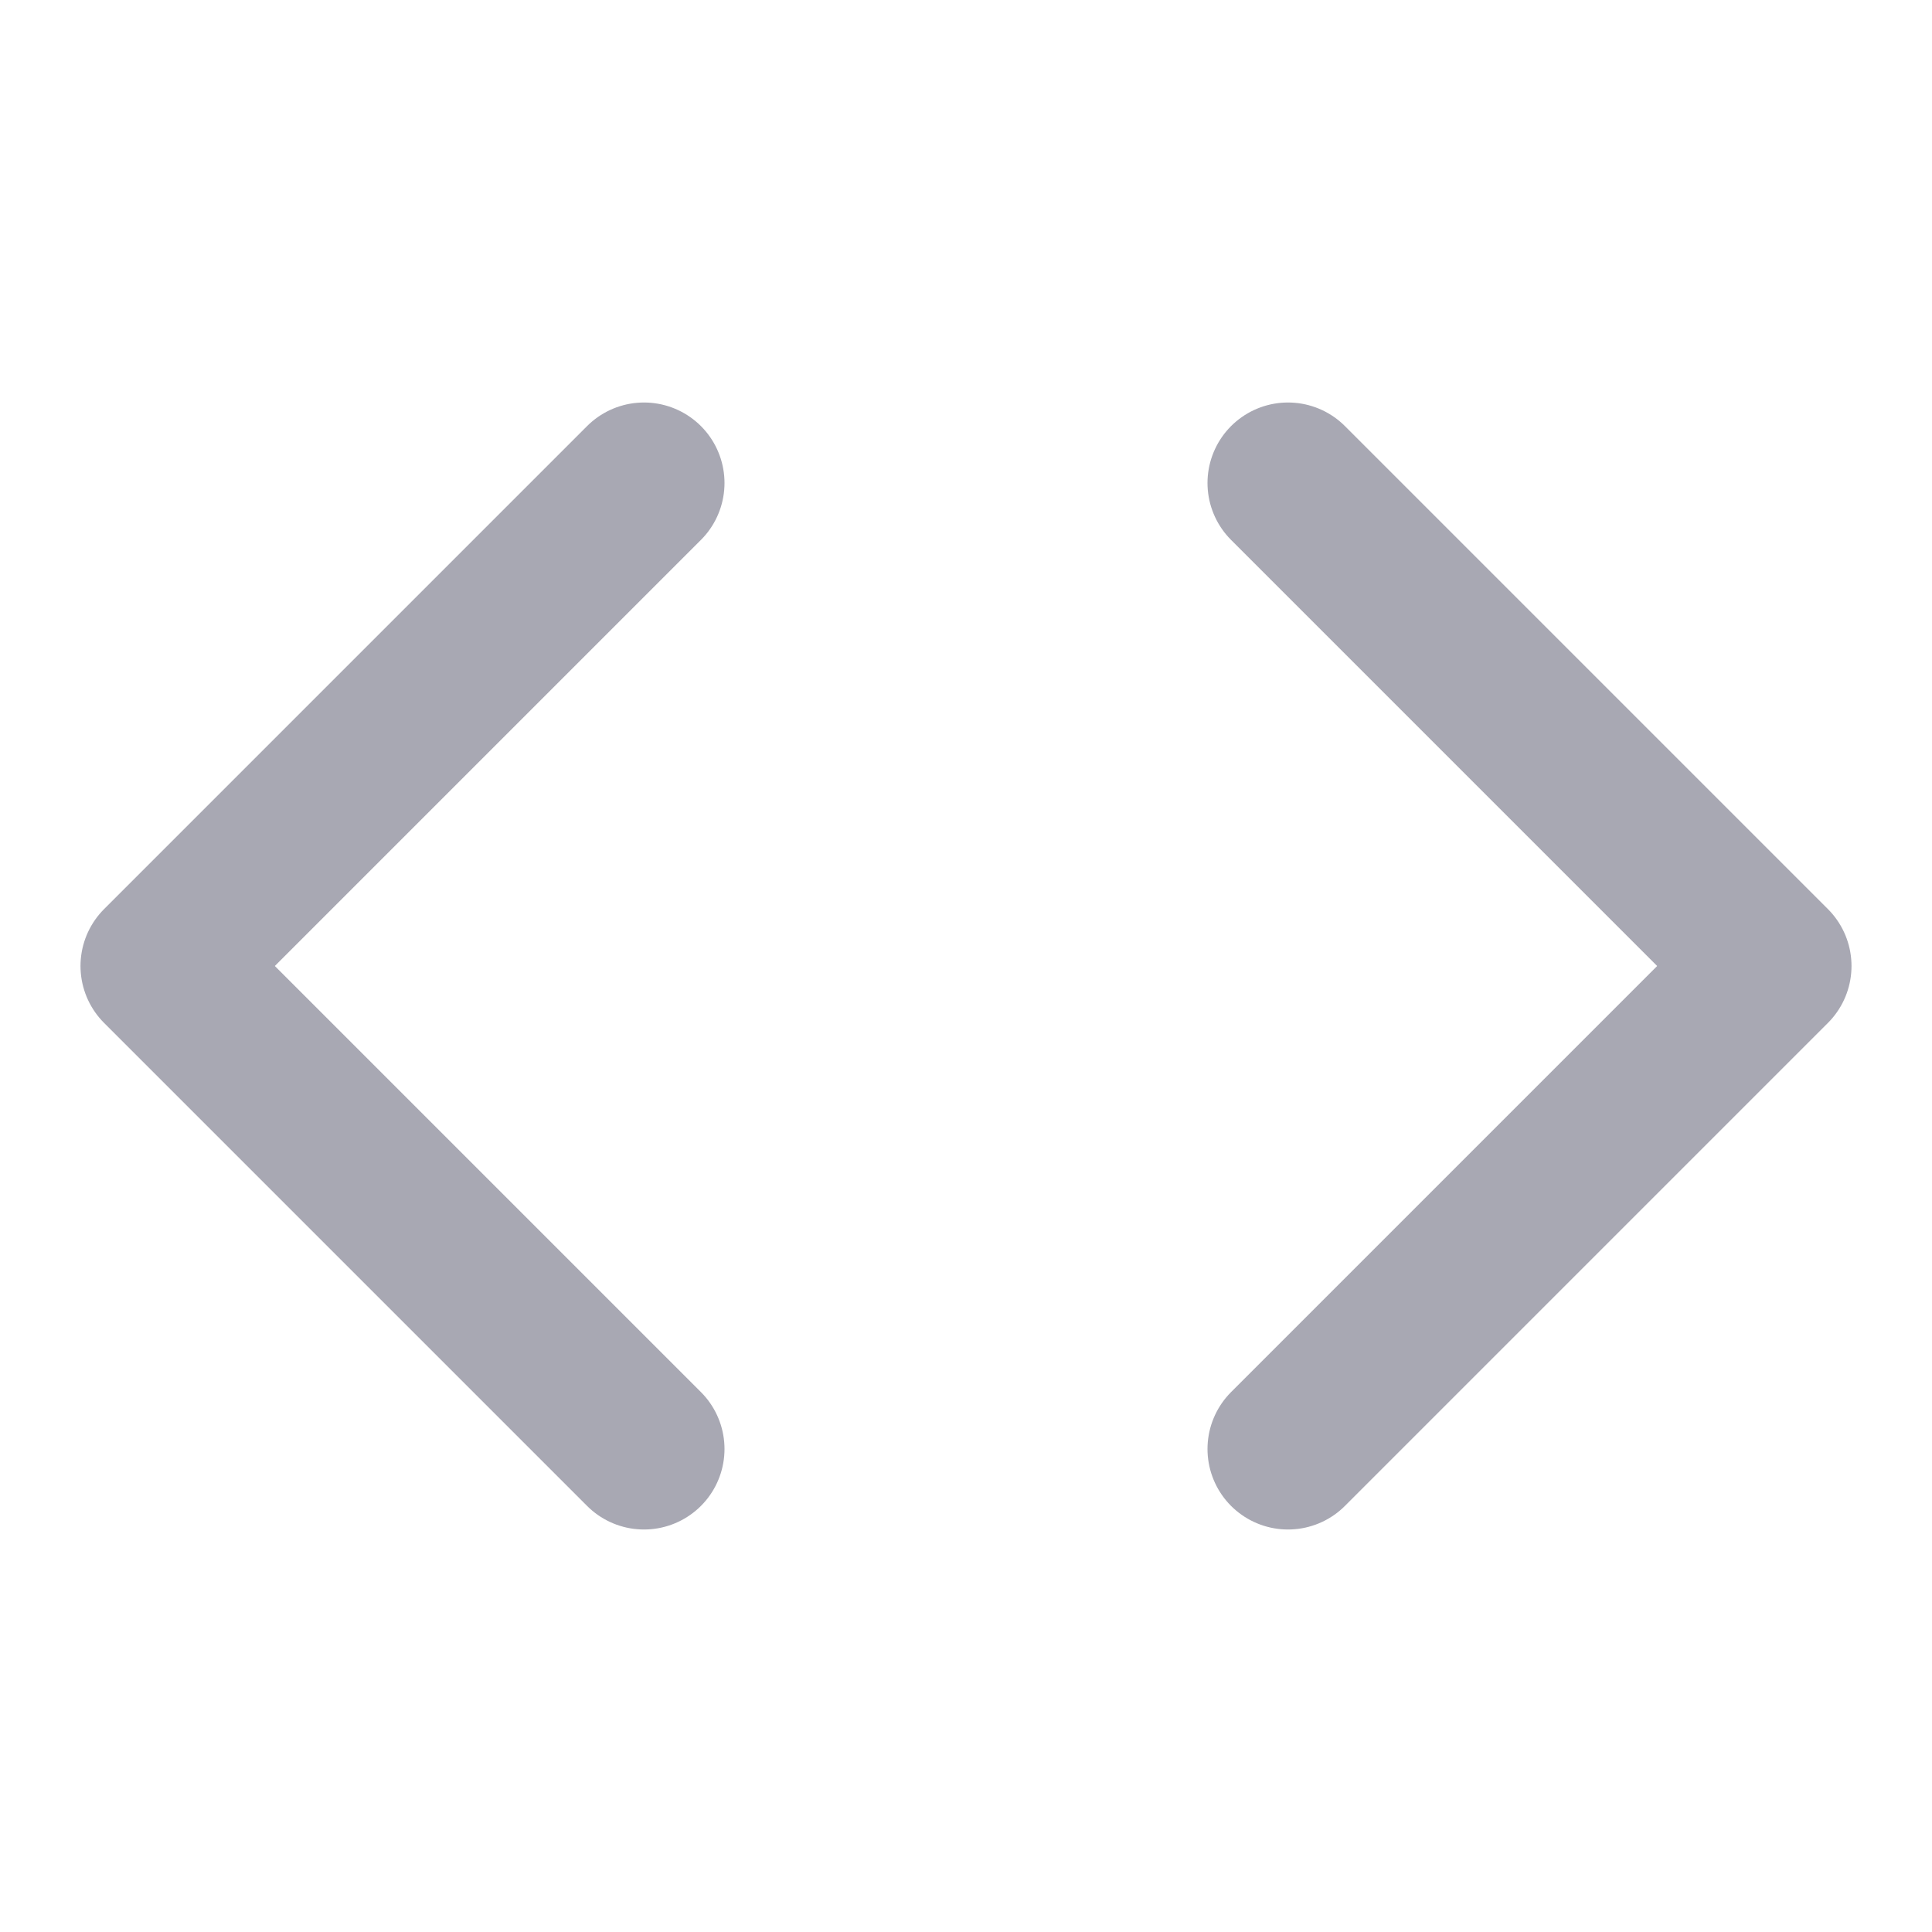 <svg xmlns="http://www.w3.org/2000/svg" width="24" height="24" viewBox="0 0 24 24" fill="none" stroke="#A8A8B3" stroke-width="2" stroke-linecap="round" stroke-linejoin="round" class="feather feather-code"><polyline points="16 18 22 12 16 6"></polyline><polyline points="8 6 2 12 8 18"></polyline></svg>